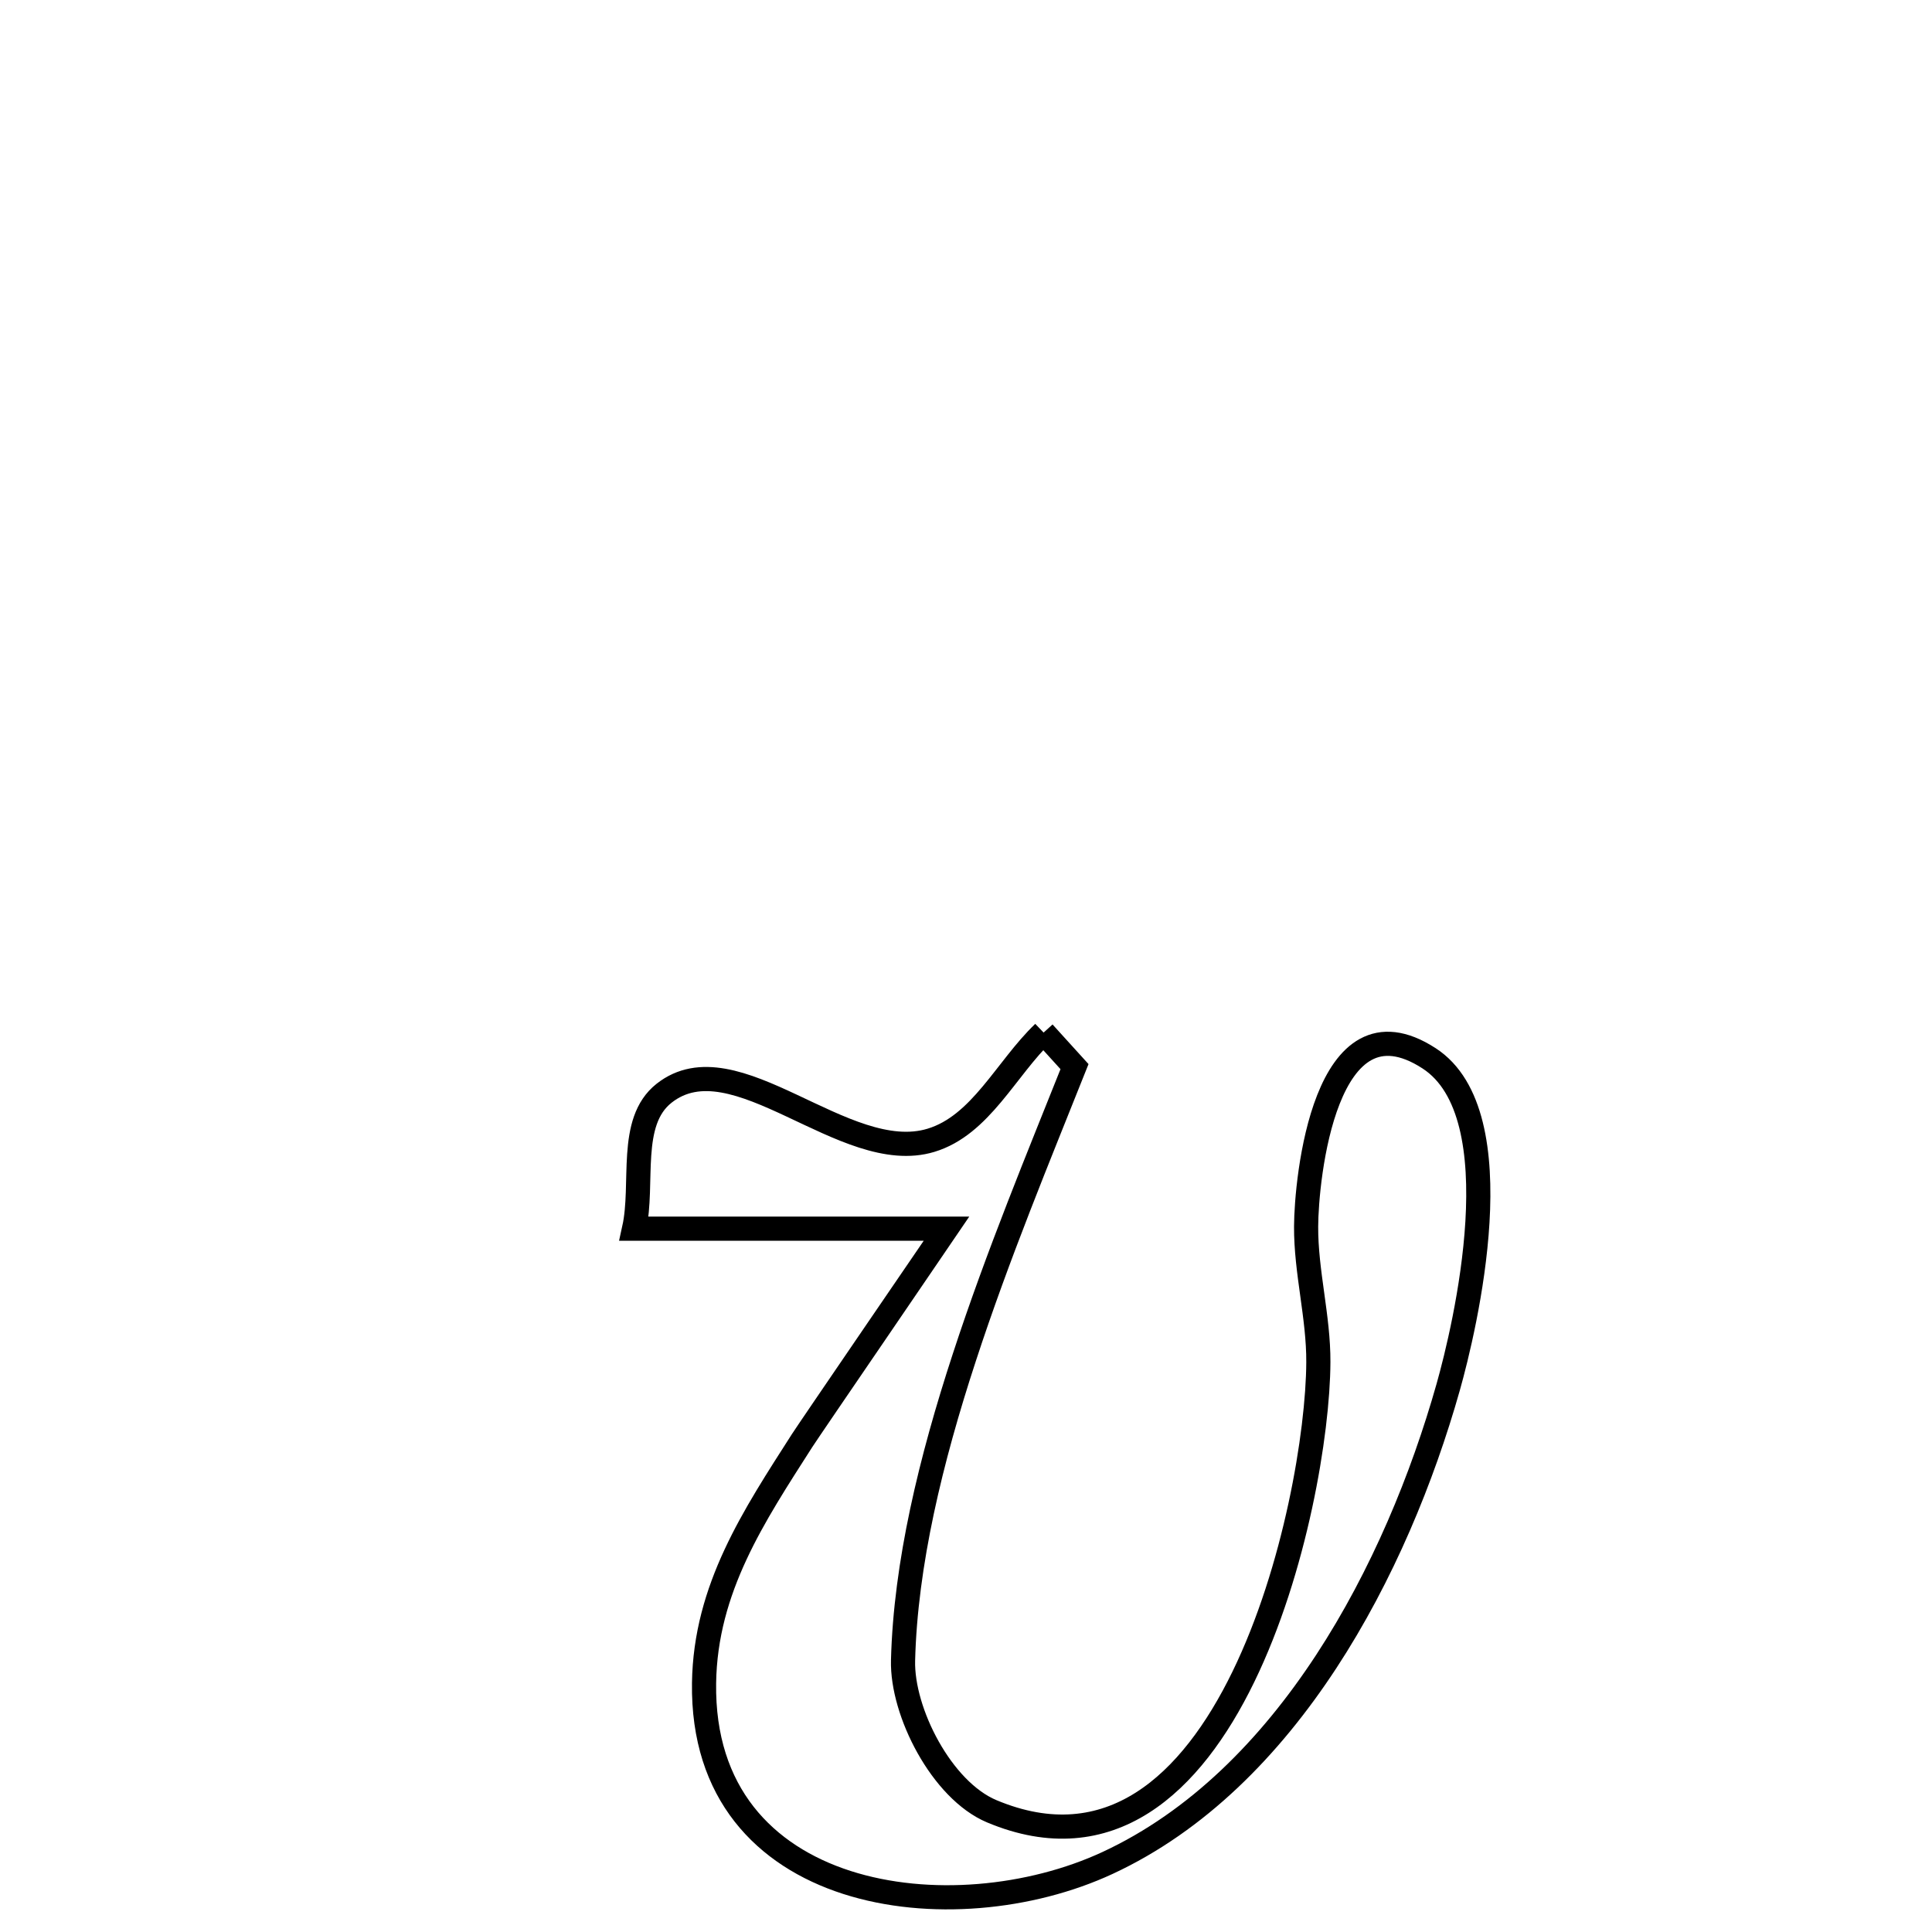 <svg xmlns="http://www.w3.org/2000/svg" viewBox="0.0 0.0 24.0 24.0" height="200px" width="200px"><path fill="none" stroke="black" stroke-width=".3" stroke-opacity="1.0"  filling="0" d="M12.964 12.827 L12.964 12.827 C13.092 12.968 13.22 13.109 13.348 13.25 L13.348 13.25 C12.911 14.347 12.394 15.592 11.979 16.863 C11.563 18.133 11.248 19.429 11.218 20.627 C11.202 21.265 11.697 22.238 12.319 22.5 C13.786 23.115 14.798 22.16 15.445 20.831 C16.092 19.502 16.373 17.8 16.377 16.922 C16.38 16.358 16.222 15.8 16.225 15.236 C16.227 14.654 16.454 12.304 17.753 13.147 C18.832 13.847 18.196 16.502 17.99 17.231 C17.353 19.485 15.993 22.105 13.759 23.142 C11.842 24.032 8.708 23.642 8.746 20.909 C8.762 19.732 9.368 18.828 9.963 17.897 C10.043 17.771 11.722 15.318 11.759 15.263 L11.759 15.263 C10.465 15.263 9.171 15.263 7.877 15.263 L7.877 15.263 C8.001 14.702 7.798 13.937 8.249 13.581 C9.129 12.885 10.491 14.491 11.565 14.165 C12.183 13.978 12.498 13.273 12.964 12.827 L12.964 12.827"></path></svg>